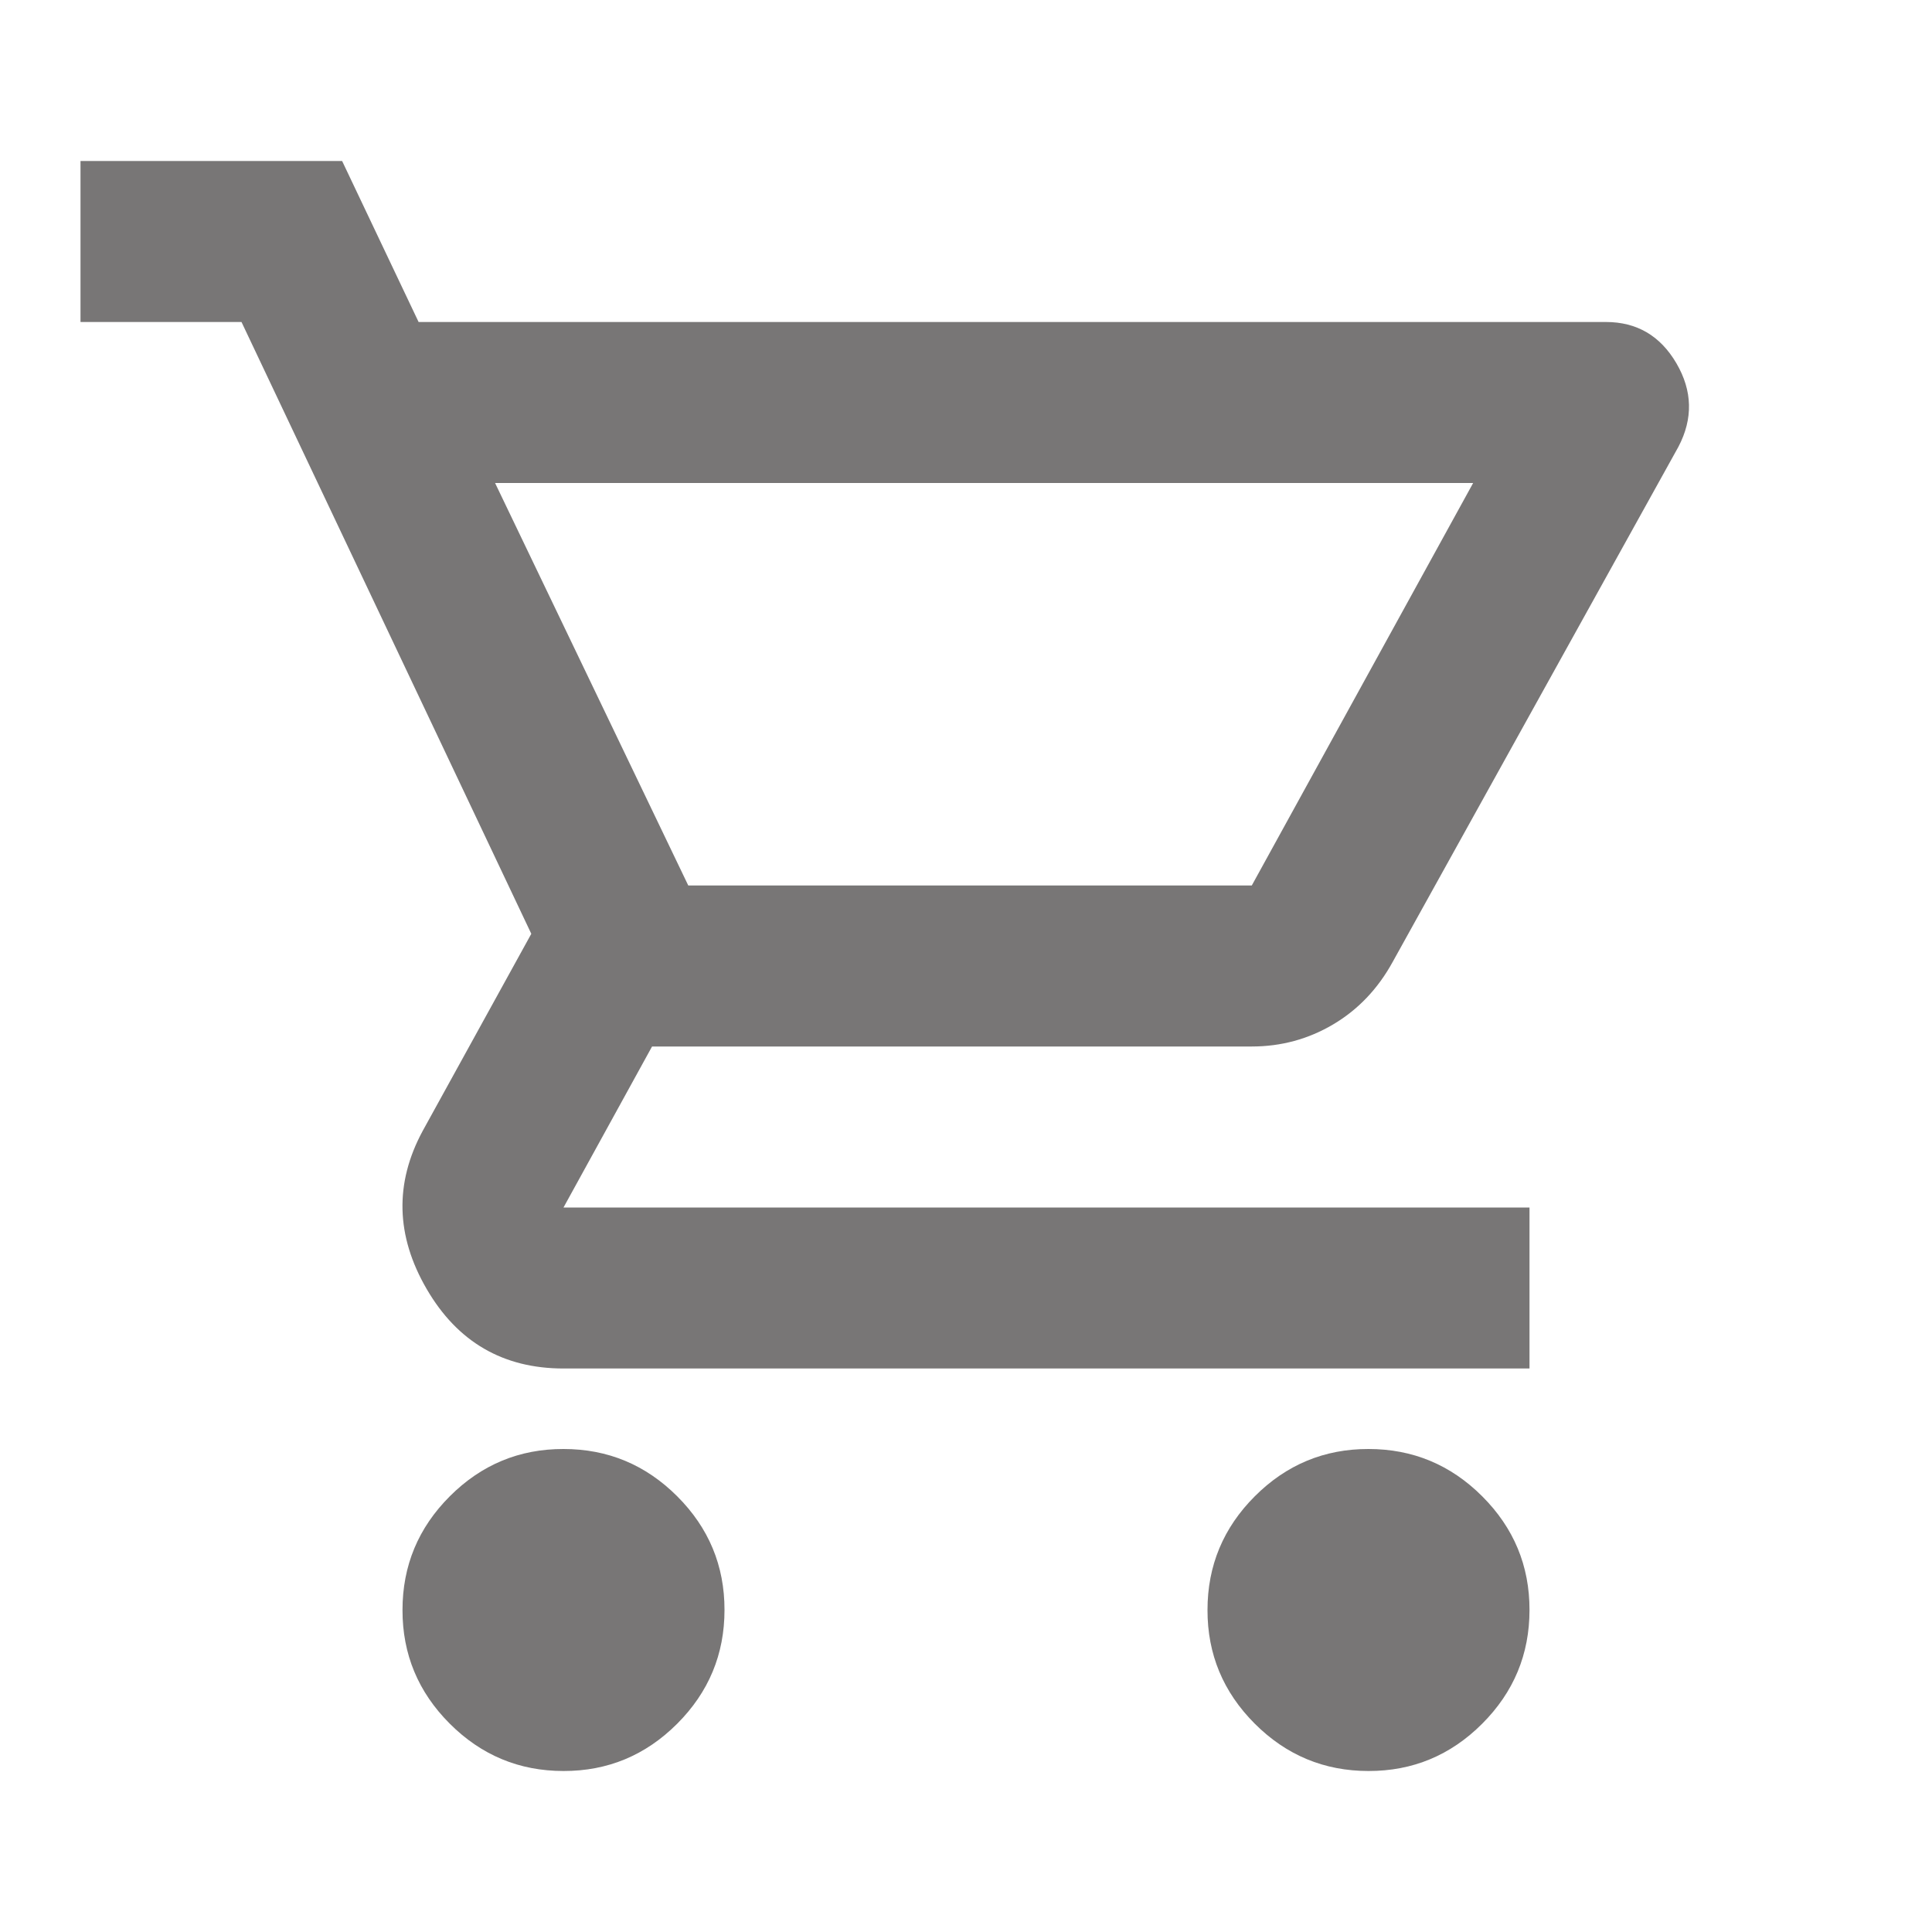 <svg width="24" height="24" viewBox="0 0 24 24" fill="none" xmlns="http://www.w3.org/2000/svg">
<g id="material-symbols:shopping-cart-outline">
<path id="Vector" d="M7 22C6.45 22 5.979 21.804 5.587 21.412C5.195 21.02 4.999 20.549 5 20C5 19.45 5.196 18.979 5.588 18.587C5.98 18.195 6.451 17.999 7 18C7.55 18 8.021 18.196 8.413 18.588C8.805 18.98 9.001 19.451 9 20C9 20.55 8.804 21.021 8.412 21.413C8.02 21.805 7.549 22.001 7 22ZM17 22C16.45 22 15.979 21.804 15.587 21.412C15.195 21.02 14.999 20.549 15 20C15 19.45 15.196 18.979 15.588 18.587C15.98 18.195 16.451 17.999 17 18C17.55 18 18.021 18.196 18.413 18.588C18.805 18.98 19.001 19.451 19 20C19 20.55 18.804 21.021 18.412 21.413C18.02 21.805 17.549 22.001 17 22ZM6.15 6L8.55 11H15.55L18.3 6H6.15ZM5.2 4H19.95C20.333 4 20.625 4.171 20.825 4.513C21.025 4.855 21.033 5.201 20.85 5.55L17.3 11.95C17.117 12.283 16.871 12.542 16.562 12.725C16.253 12.908 15.916 13 15.55 13H8.1L7 15H19V17H7C6.25 17 5.683 16.671 5.3 16.012C4.917 15.353 4.9 14.699 5.25 14.05L6.6 11.6L3 4H1V2H4.25L5.2 4Z" fill="#787676"/>
</g>
</svg>
